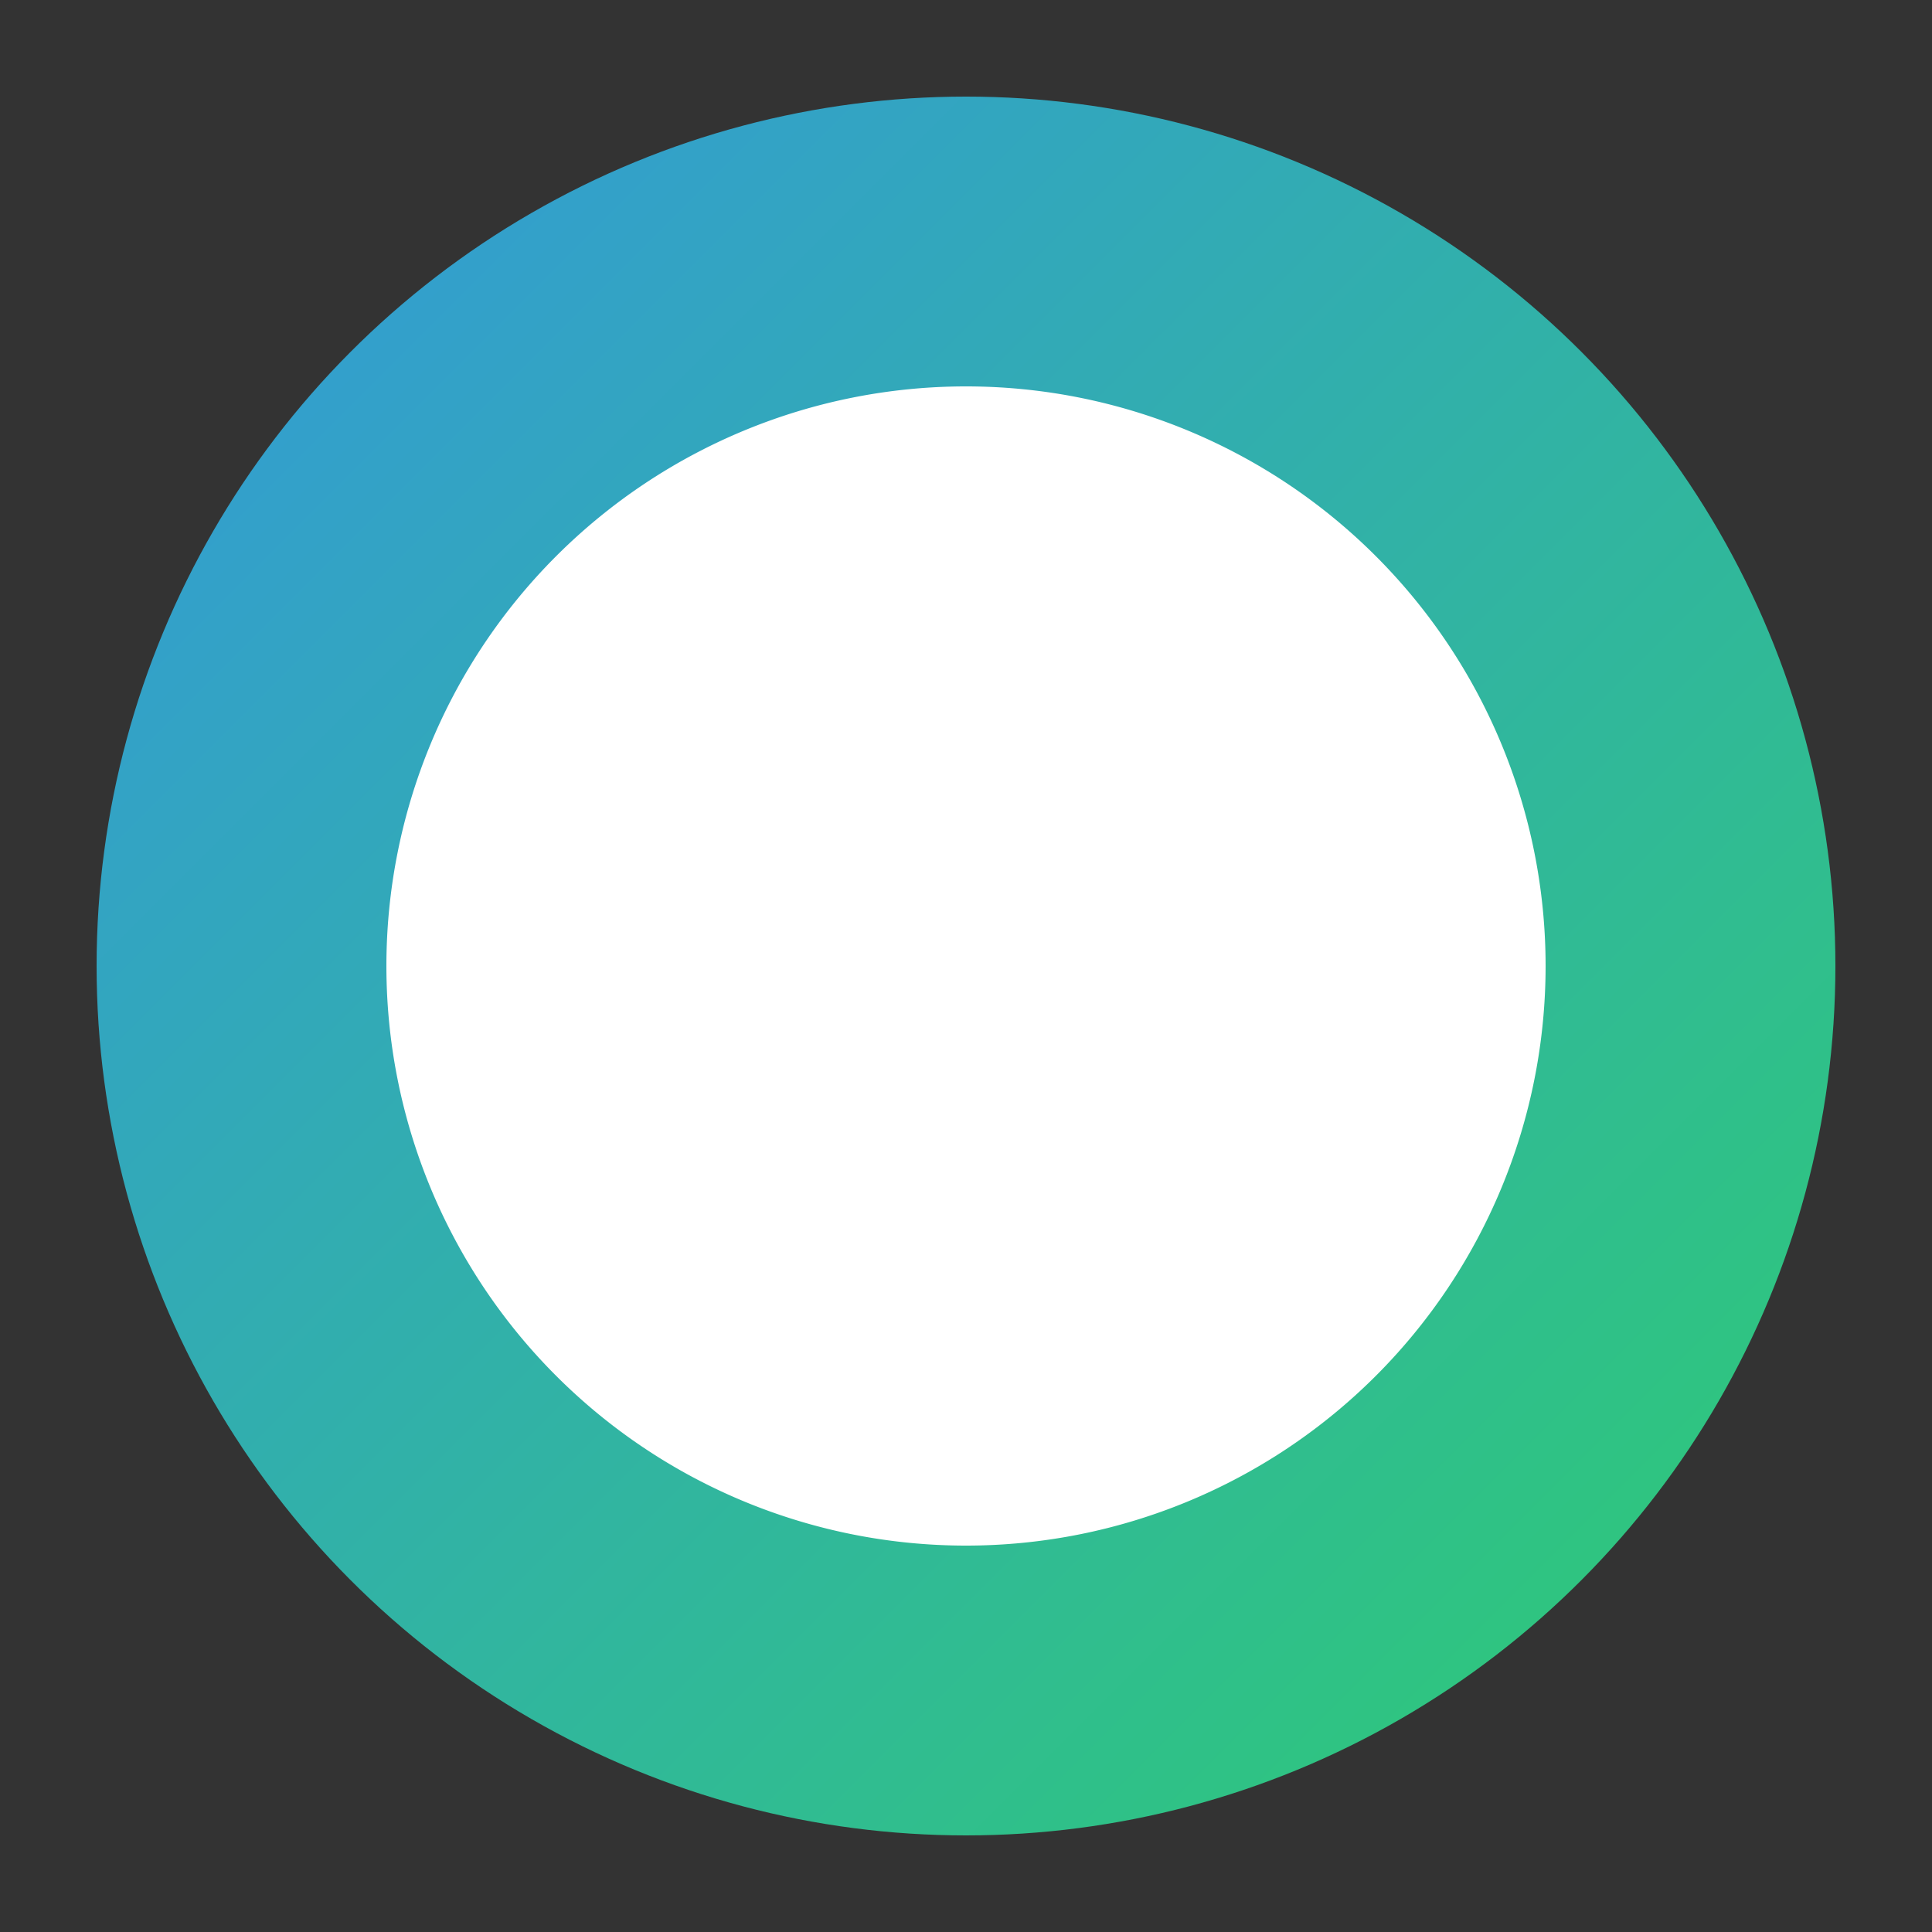 <?xml version="1.0" encoding="UTF-8"?>
<svg width="200" height="200" viewBox="0 0 200 200" xmlns="http://www.w3.org/2000/svg">
    <rect x="0" y="0" width="200" height="200" fill="#333333" stroke="none"/>
    <defs>
        <linearGradient id="onaGradient" x1="0%" y1="0%" x2="100%" y2="100%">
            <stop offset="0%" style="stop-color:#3498db;stop-opacity:1" />
            <stop offset="100%" style="stop-color:#2ecc71;stop-opacity:1" />
        </linearGradient>
    </defs>
    
    <circle cx="100" cy="100" r="90" fill="url(#onaGradient)"/>
    
    <path d="M100 40 
             A60 60 0 1 1 100 160 
             A60 60 0 1 1 100 40" 
          fill="white" 
          stroke="none"/>
    
    <circle cx="100" cy="100" r="50" 
            fill="rgba(255,255,255,0.2)" 
            stroke="rgba(255,255,255,0.5)" 
            stroke-width="2"/>
</svg>

